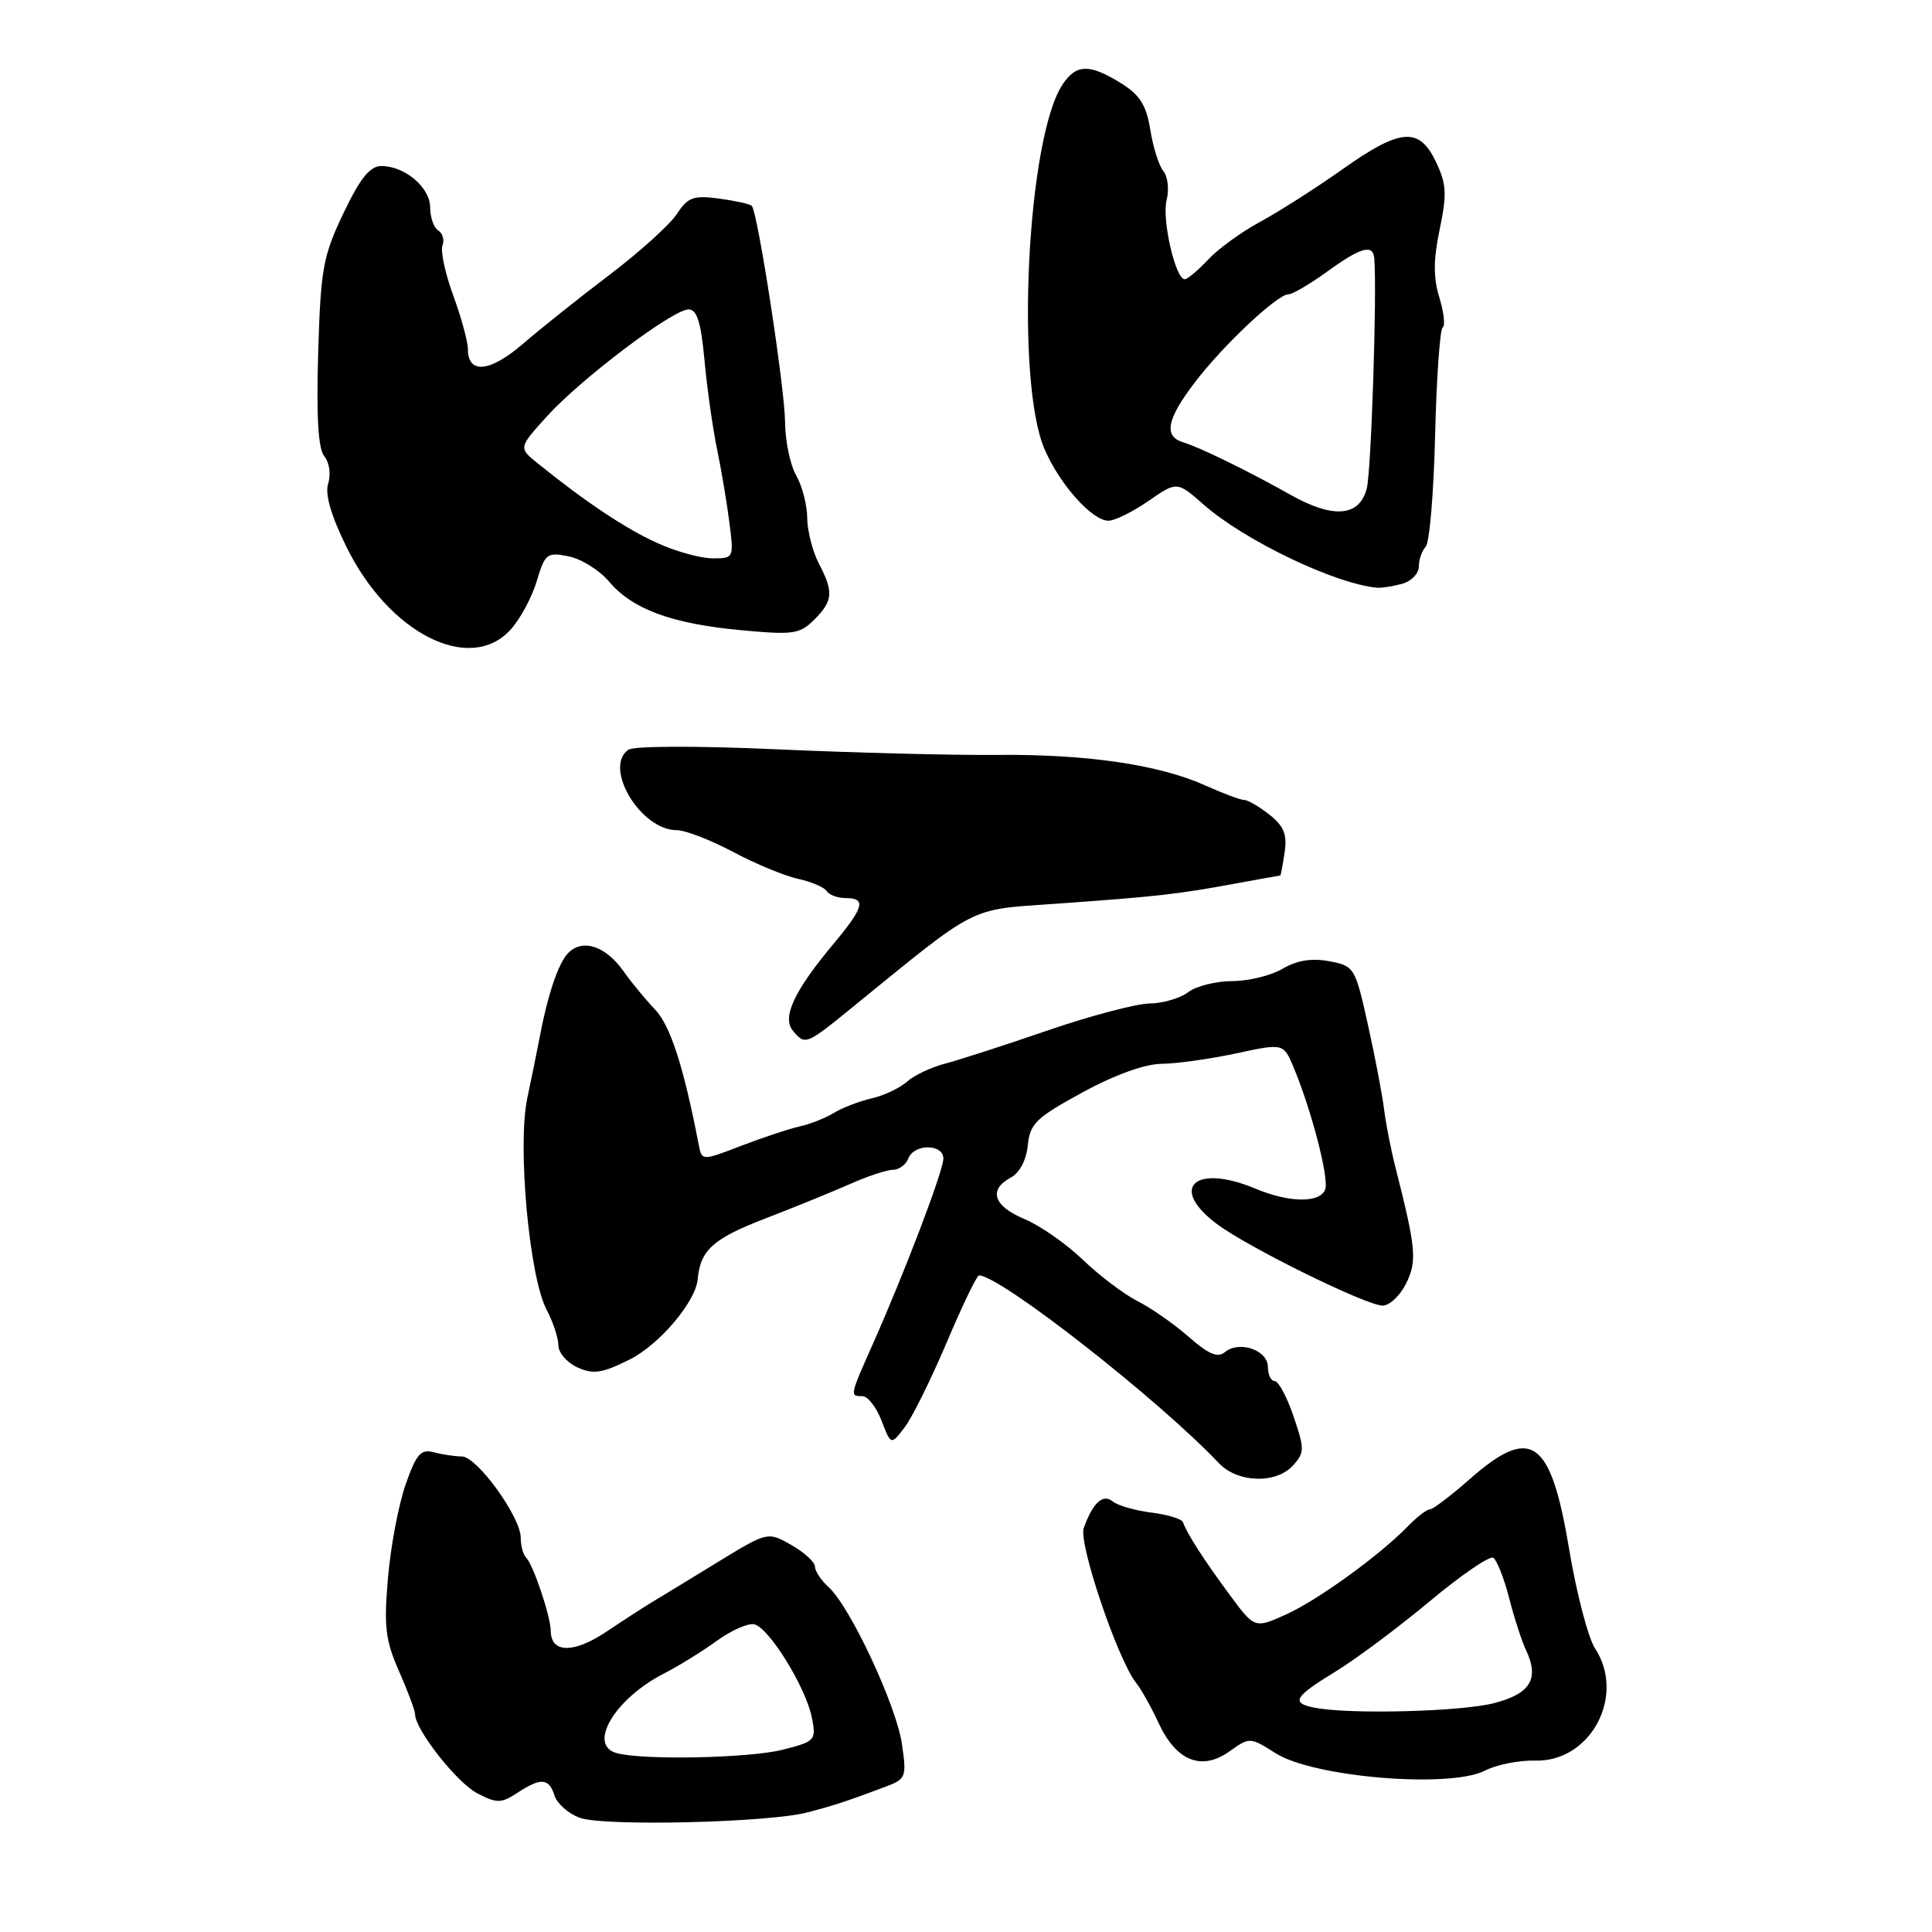 <?xml version="1.0" encoding="UTF-8" standalone="no"?>
<!DOCTYPE svg PUBLIC "-//W3C//DTD SVG 1.1//EN" "http://www.w3.org/Graphics/SVG/1.1/DTD/svg11.dtd" >
<svg xmlns="http://www.w3.org/2000/svg" xmlns:xlink="http://www.w3.org/1999/xlink" version="1.1" viewBox="0 0 256 256">
 <g >
 <path fill="currentColor"
d=" M 107.00 240.15 C 110.55 239.22 112.23 238.67 117.34 236.75 C 120.05 235.73 120.15 235.47 119.51 231.09 C 118.78 226.01 112.66 212.91 109.82 210.33 C 108.82 209.43 108.00 208.20 107.99 207.60 C 107.99 206.99 106.58 205.70 104.86 204.72 C 101.73 202.94 101.73 202.94 95.11 206.98 C 91.48 209.21 87.60 211.57 86.50 212.23 C 85.40 212.89 82.63 214.68 80.33 216.22 C 76.03 219.10 73.01 219.07 72.98 216.14 C 72.97 214.18 70.66 207.32 69.69 206.35 C 69.31 205.98 69.00 204.81 69.00 203.76 C 69.00 201.01 63.21 193.00 61.20 192.99 C 60.27 192.98 58.59 192.73 57.47 192.43 C 55.77 191.97 55.16 192.67 53.75 196.69 C 52.82 199.34 51.76 204.91 51.41 209.08 C 50.85 215.54 51.07 217.36 52.88 221.46 C 54.04 224.10 55.00 226.66 55.00 227.15 C 55.00 229.18 60.56 236.24 63.25 237.63 C 65.84 238.97 66.41 238.96 68.54 237.57 C 71.67 235.51 72.74 235.59 73.48 237.93 C 73.82 238.99 75.31 240.31 76.80 240.86 C 79.94 242.03 101.85 241.51 107.00 240.15 Z  M 196.78 234.61 C 198.30 233.83 201.28 233.23 203.40 233.29 C 210.77 233.50 215.47 224.70 211.34 218.40 C 210.43 217.01 208.89 211.08 207.91 205.22 C 205.47 190.62 202.89 188.82 194.74 196.00 C 192.24 198.20 189.86 200.00 189.46 200.00 C 189.06 200.00 187.74 201.01 186.54 202.25 C 182.72 206.17 174.55 212.07 170.32 213.97 C 166.24 215.79 166.24 215.79 162.87 211.23 C 159.51 206.67 157.28 203.21 156.75 201.70 C 156.60 201.27 154.70 200.69 152.55 200.42 C 150.39 200.15 148.09 199.49 147.45 198.95 C 146.15 197.88 144.81 199.10 143.60 202.48 C 142.88 204.48 148.12 219.97 150.55 223.00 C 151.21 223.82 152.55 226.22 153.53 228.33 C 155.86 233.35 159.22 234.69 162.89 232.08 C 165.59 230.16 165.62 230.16 169.04 232.32 C 174.07 235.51 192.17 237.00 196.78 234.61 Z  M 171.34 194.17 C 172.87 192.49 172.87 191.98 171.40 187.67 C 170.53 185.10 169.40 183.00 168.91 183.00 C 168.41 183.00 168.00 182.15 168.00 181.12 C 168.00 178.89 164.20 177.59 162.31 179.16 C 161.35 179.96 160.13 179.44 157.50 177.13 C 155.56 175.43 152.52 173.31 150.74 172.41 C 148.96 171.51 145.70 169.05 143.50 166.94 C 141.30 164.82 137.81 162.39 135.75 161.53 C 131.64 159.82 130.92 157.65 133.94 156.03 C 135.10 155.41 136.00 153.71 136.19 151.76 C 136.46 148.90 137.29 148.10 143.40 144.77 C 147.66 142.44 151.68 140.99 153.90 140.96 C 155.88 140.95 160.33 140.32 163.79 139.58 C 170.07 138.23 170.07 138.23 171.42 141.46 C 173.81 147.19 176.14 156.20 175.59 157.62 C 174.90 159.43 170.84 159.38 166.35 157.50 C 158.32 154.14 154.81 157.38 161.25 162.19 C 165.40 165.30 181.06 173.00 183.21 173.00 C 184.12 173.00 185.51 171.69 186.31 170.08 C 187.79 167.11 187.64 165.45 184.92 154.75 C 184.32 152.41 183.64 148.93 183.40 147.00 C 183.16 145.07 182.20 140.01 181.25 135.75 C 179.57 128.18 179.45 127.99 176.13 127.37 C 173.82 126.93 171.85 127.25 169.96 128.36 C 168.44 129.26 165.43 130.00 163.29 130.00 C 161.14 130.00 158.51 130.66 157.44 131.47 C 156.37 132.28 154.07 132.95 152.32 132.97 C 150.57 132.99 144.50 134.59 138.82 136.54 C 133.14 138.49 127.00 140.48 125.18 140.95 C 123.35 141.43 121.10 142.50 120.18 143.33 C 119.25 144.16 117.15 145.16 115.50 145.54 C 113.85 145.92 111.60 146.79 110.50 147.46 C 109.40 148.14 107.38 148.94 106.00 149.25 C 104.62 149.55 101.14 150.71 98.25 151.81 C 93.00 153.83 93.00 153.83 92.58 151.66 C 90.59 141.35 88.83 135.91 86.82 133.79 C 85.54 132.45 83.66 130.17 82.63 128.71 C 80.27 125.36 77.23 124.34 75.31 126.26 C 73.96 127.61 72.53 131.91 71.40 138.00 C 71.14 139.38 70.45 142.75 69.87 145.50 C 68.54 151.74 70.12 169.15 72.41 173.50 C 73.28 175.15 73.99 177.30 73.99 178.27 C 74.00 179.25 75.13 180.56 76.52 181.19 C 78.61 182.14 79.78 181.97 83.44 180.14 C 87.37 178.17 92.18 172.49 92.45 169.50 C 92.80 165.66 94.48 164.13 101.27 161.51 C 105.25 159.98 110.39 157.88 112.70 156.86 C 115.00 155.84 117.54 155.00 118.34 155.00 C 119.13 155.00 120.05 154.32 120.36 153.50 C 121.12 151.53 125.00 151.54 125.00 153.52 C 125.00 155.14 119.84 168.70 115.57 178.28 C 112.60 184.97 112.59 185.00 114.28 185.00 C 114.99 185.00 116.12 186.46 116.81 188.25 C 118.06 191.50 118.06 191.50 119.86 189.14 C 120.86 187.85 123.36 182.78 125.44 177.89 C 127.51 173.00 129.43 169.00 129.72 169.00 C 132.52 169.00 153.47 185.39 161.50 193.87 C 164.00 196.50 169.09 196.66 171.34 194.17 Z  M 113.00 133.43 C 129.79 119.77 128.19 120.58 139.92 119.75 C 153.18 118.81 156.05 118.49 163.50 117.11 C 166.80 116.51 169.56 116.01 169.64 116.01 C 169.71 116.00 169.97 114.62 170.22 112.94 C 170.57 110.57 170.12 109.45 168.20 107.94 C 166.84 106.87 165.34 106.00 164.85 106.00 C 164.37 106.00 162.07 105.14 159.74 104.09 C 153.60 101.32 143.99 99.91 132.00 100.03 C 126.22 100.08 113.17 99.75 103.00 99.29 C 92.29 98.81 83.97 98.84 83.25 99.35 C 79.92 101.73 84.90 110.00 89.66 110.00 C 90.79 110.00 94.14 111.29 97.11 112.87 C 100.07 114.45 103.96 116.06 105.74 116.45 C 107.52 116.84 109.23 117.57 109.55 118.08 C 109.86 118.58 110.99 119.00 112.06 119.00 C 114.82 119.00 114.49 120.22 110.44 125.07 C 105.23 131.30 103.59 134.81 105.06 136.57 C 106.69 138.53 106.79 138.49 113.00 133.43 Z  M 67.60 83.49 C 68.88 82.11 70.46 79.21 71.11 77.04 C 72.21 73.35 72.47 73.14 75.35 73.72 C 77.03 74.06 79.44 75.56 80.70 77.06 C 83.79 80.72 88.98 82.64 98.14 83.50 C 105.11 84.15 105.97 84.03 107.89 82.11 C 110.39 79.61 110.48 78.45 108.49 74.64 C 107.67 73.06 106.98 70.36 106.96 68.64 C 106.95 66.91 106.29 64.38 105.50 63.00 C 104.71 61.62 104.05 58.48 104.03 56.00 C 103.99 51.39 100.40 28.07 99.61 27.27 C 99.36 27.03 97.41 26.60 95.27 26.31 C 91.89 25.86 91.15 26.13 89.69 28.35 C 88.77 29.76 84.75 33.39 80.76 36.42 C 76.76 39.45 71.60 43.57 69.27 45.58 C 64.92 49.33 62.00 49.61 62.00 46.27 C 62.00 45.28 61.13 42.08 60.06 39.16 C 58.99 36.24 58.35 33.26 58.63 32.53 C 58.91 31.80 58.66 30.91 58.07 30.54 C 57.48 30.18 57.00 28.81 57.00 27.50 C 57.00 24.84 53.65 22.00 50.53 22.00 C 49.02 22.00 47.72 23.62 45.51 28.25 C 42.80 33.93 42.49 35.62 42.16 46.77 C 41.91 55.26 42.16 59.49 42.98 60.47 C 43.64 61.27 43.87 62.85 43.49 64.04 C 43.03 65.47 43.84 68.27 45.93 72.51 C 51.55 83.92 62.20 89.32 67.60 83.49 Z  M 185.75 77.37 C 186.99 77.04 188.00 76.01 188.00 75.08 C 188.00 74.16 188.41 72.97 188.91 72.45 C 189.42 71.93 189.98 65.27 190.16 57.66 C 190.35 50.04 190.80 43.63 191.16 43.40 C 191.52 43.18 191.32 41.39 190.72 39.42 C 189.91 36.80 189.92 34.39 190.77 30.37 C 191.74 25.72 191.67 24.37 190.27 21.45 C 188.04 16.77 185.57 16.98 177.81 22.48 C 174.34 24.94 169.47 28.04 167.00 29.38 C 164.53 30.71 161.41 32.97 160.08 34.40 C 158.74 35.83 157.35 37.00 156.98 37.00 C 155.75 37.00 153.94 29.10 154.58 26.53 C 154.94 25.12 154.74 23.40 154.16 22.69 C 153.57 21.98 152.79 19.51 152.42 17.20 C 151.89 13.91 151.04 12.57 148.50 11.00 C 144.33 8.42 142.57 8.48 140.76 11.25 C 136.09 18.40 134.52 50.42 138.40 59.50 C 140.39 64.16 144.71 69.00 146.88 69.00 C 147.71 69.00 150.09 67.82 152.18 66.38 C 155.96 63.76 155.96 63.76 159.52 66.89 C 164.94 71.64 176.95 77.39 182.50 77.88 C 183.05 77.93 184.51 77.70 185.75 77.37 Z  M 81.75 232.31 C 77.78 231.27 81.45 225.07 88.02 221.73 C 89.93 220.75 93.05 218.82 94.95 217.44 C 96.85 216.06 99.08 215.06 99.91 215.22 C 101.85 215.59 106.78 223.56 107.58 227.61 C 108.17 230.61 108.04 230.75 103.65 231.86 C 99.27 232.96 85.34 233.25 81.75 232.31 Z  M 174.25 226.29 C 170.99 225.67 171.45 224.86 176.95 221.50 C 179.65 219.85 185.27 215.66 189.43 212.19 C 193.59 208.72 197.38 206.12 197.86 206.41 C 198.34 206.71 199.28 209.10 199.96 211.72 C 200.63 214.35 201.64 217.45 202.19 218.62 C 204.00 222.43 202.82 224.41 197.99 225.67 C 193.66 226.80 178.88 227.19 174.25 226.29 Z  M 87.04 71.93 C 82.91 70.06 77.61 66.53 71.28 61.42 C 68.70 59.34 68.70 59.34 72.44 55.20 C 76.94 50.22 89.14 41.00 91.24 41.00 C 92.35 41.00 92.89 42.71 93.35 47.75 C 93.69 51.46 94.44 56.75 95.01 59.50 C 95.58 62.25 96.32 66.64 96.65 69.25 C 97.25 73.96 97.23 74.00 94.38 73.98 C 92.79 73.97 89.49 73.05 87.04 71.93 Z  M 170.99 65.56 C 165.38 62.40 159.04 59.30 156.75 58.60 C 154.16 57.80 154.61 55.53 158.32 50.67 C 162.07 45.75 169.25 39.00 170.72 39.00 C 171.26 39.00 173.56 37.65 175.84 36.00 C 180.33 32.75 181.94 32.30 182.10 34.25 C 182.47 38.92 181.69 62.51 181.10 64.75 C 180.11 68.48 176.66 68.75 170.99 65.56 Z "/>
</g>
</svg>